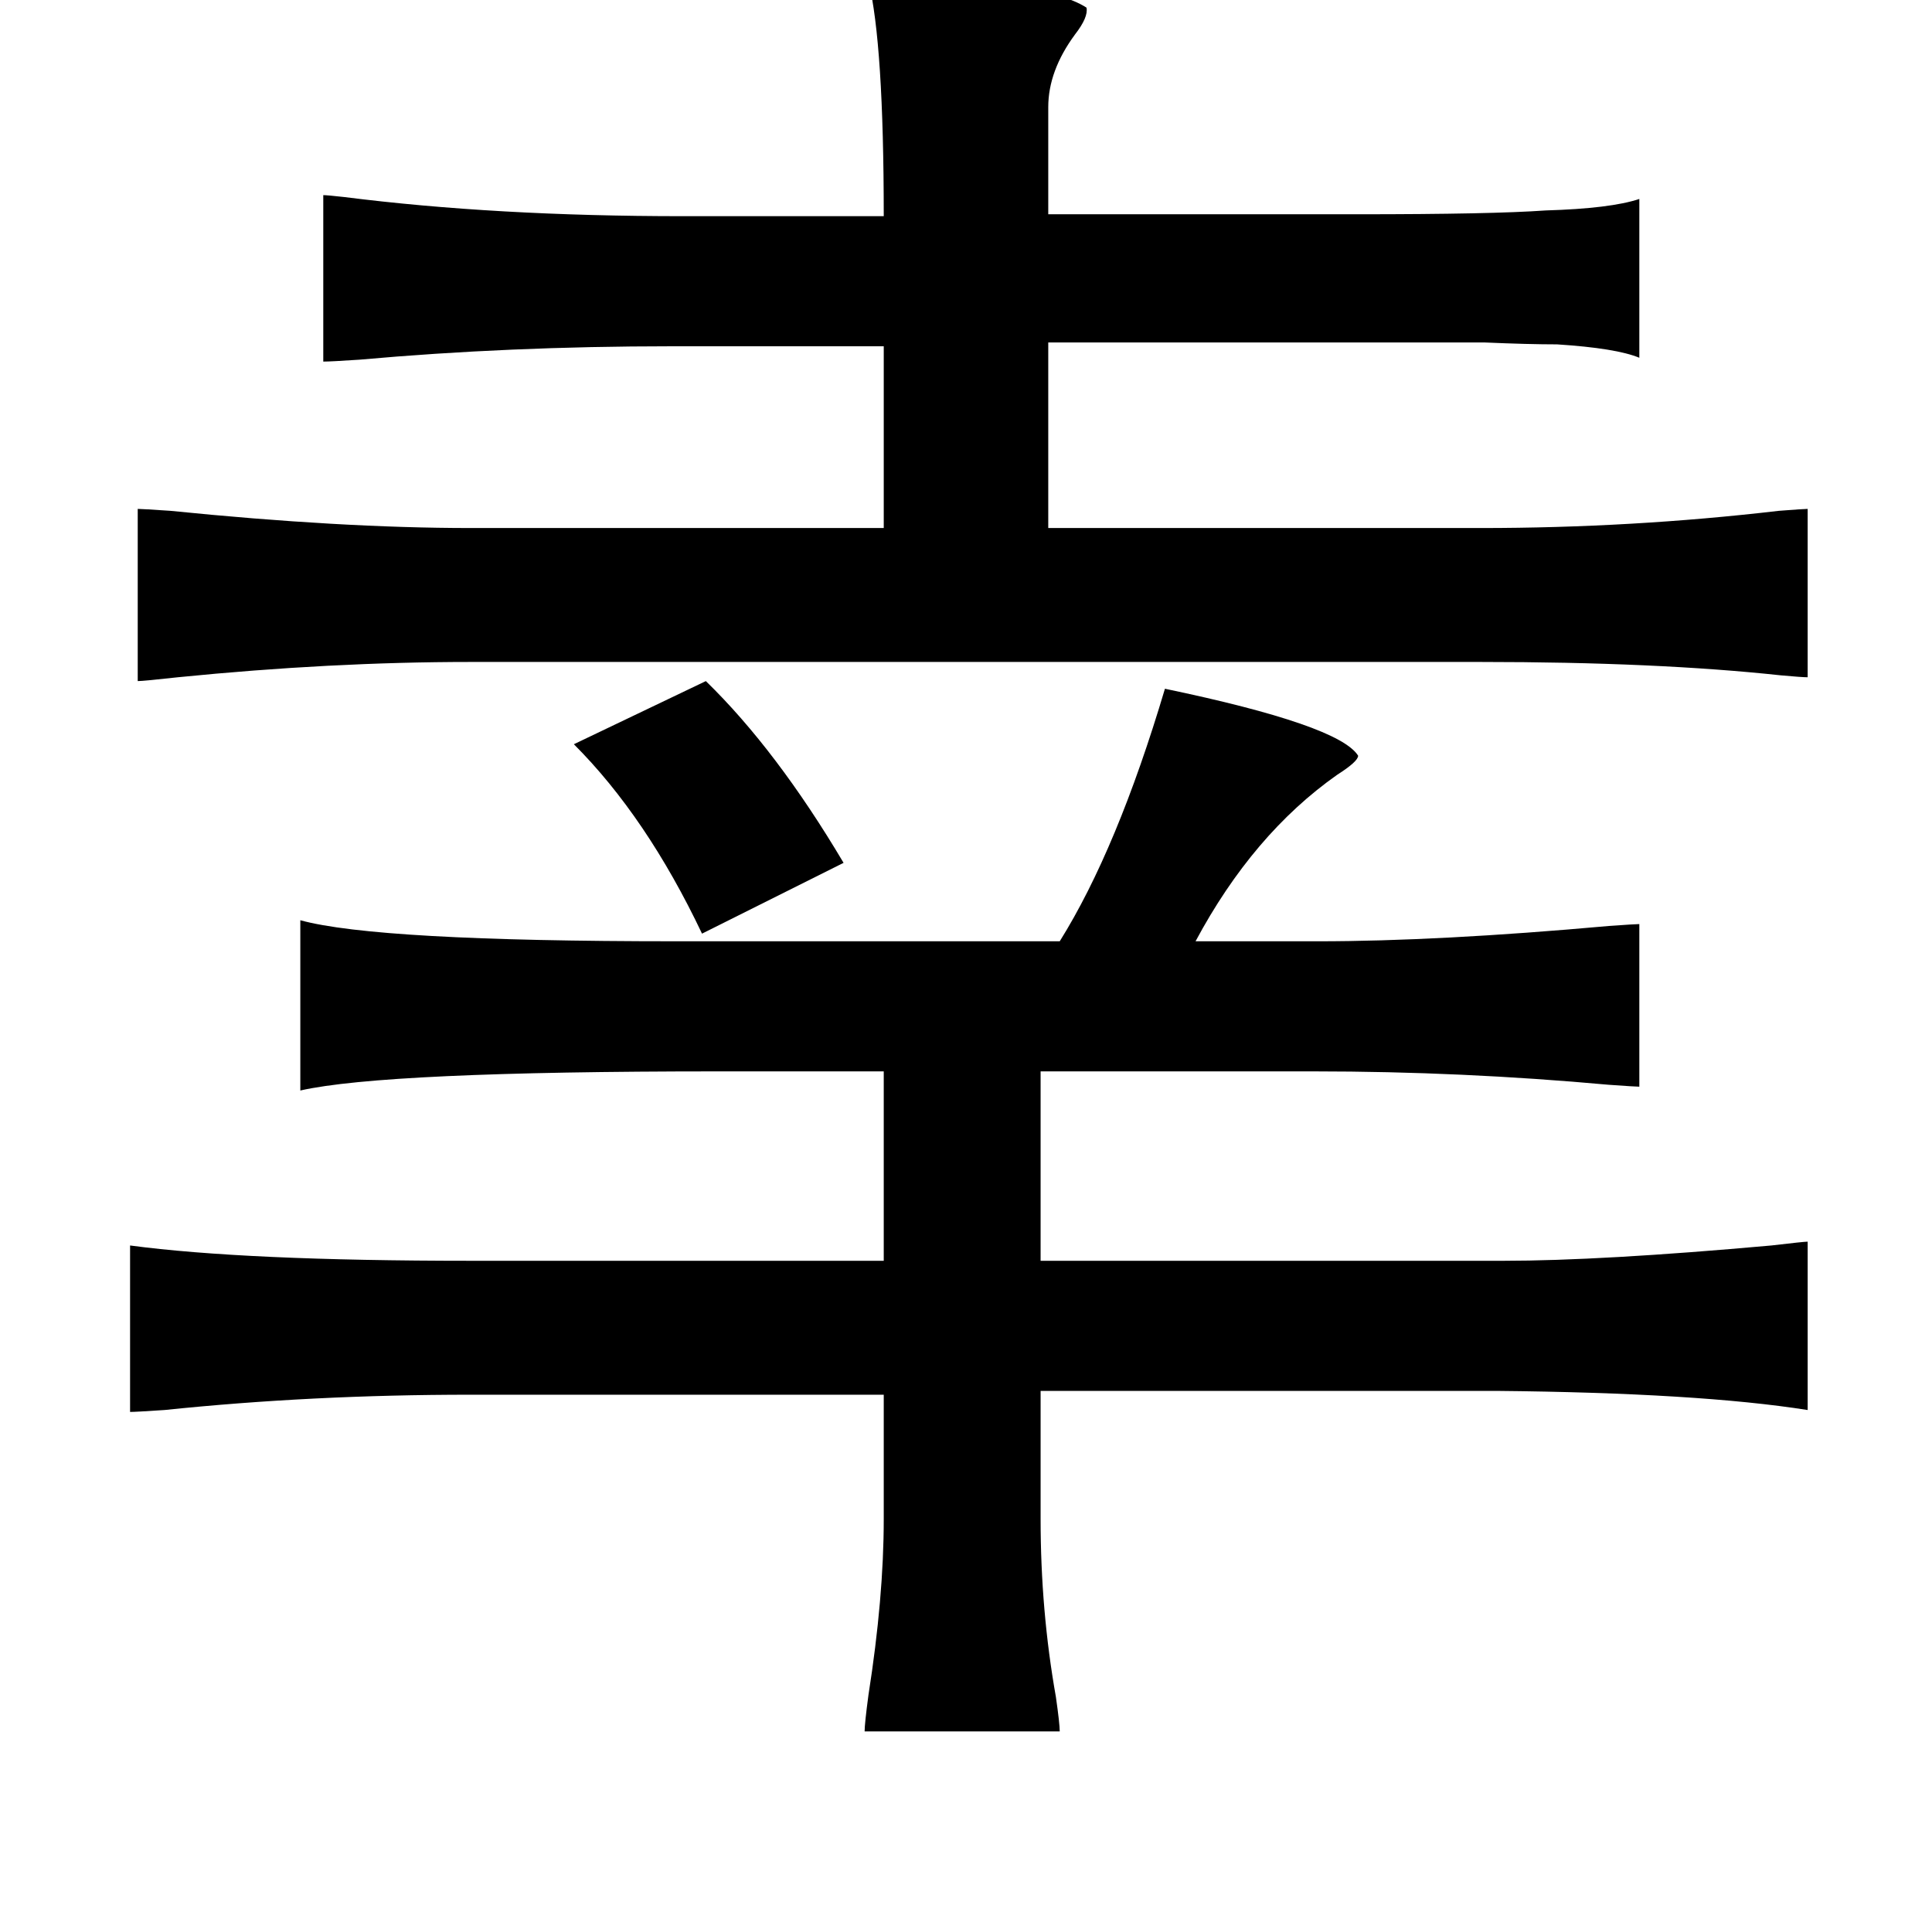 <?xml version="1.0" standalone="no"?>
<!DOCTYPE svg PUBLIC "-//W3C//DTD SVG 1.1//EN" "http://www.w3.org/Graphics/SVG/1.1/DTD/svg11.dtd" >
<svg xmlns="http://www.w3.org/2000/svg" xmlns:xlink="http://www.w3.org/1999/xlink" version="1.1" viewBox="-10 0 1010 1000">
   <path fill="currentColor"
d="M444 -10q91 -1 114 14q1 5 -6 14q-14 19 -14 38v56h162q70 0 98 -2q34 -1 49 -6v83q-12 -5 -43 -7q-15 0 -38 -1h-62h-166v97h226q79 0 156 -9q13 -1 15 -1v88q-3 0 -14 -1q-65 -7 -157 -7h-528q-73 0 -153 8q-18 2 -21 2v-90q2 0 17 1q89 9 157 9h216v-95h-111
q-85 0 -163 7q-15 1 -19 1v-87q2 0 11 1q79 10 177 10h105q0 -90 -8 -123zM359 356q37 36 72 95l-74 37q-29 -61 -67 -99zM544 492q30 -48 55 -132q91 19 101 35q0 3 -11 10q-44 31 -74 87h64q63 0 152 -8q14 -1 16 -1v85q-2 0 -16 -1q-77 -7 -154 -7h-143v99h242
q51 0 140 -8q17 -2 19 -2v88q-57 -9 -163 -10h-238v67q0 48 8 93q2 14 2 18h-102q0 -4 2 -19q8 -51 8 -92v-65h-216q-83 0 -160 8q-15 1 -18 1v-87q60 8 178 8h216v-99h-87q-174 0 -218 10v-89q40 11 196 11h201z" />
</svg>
